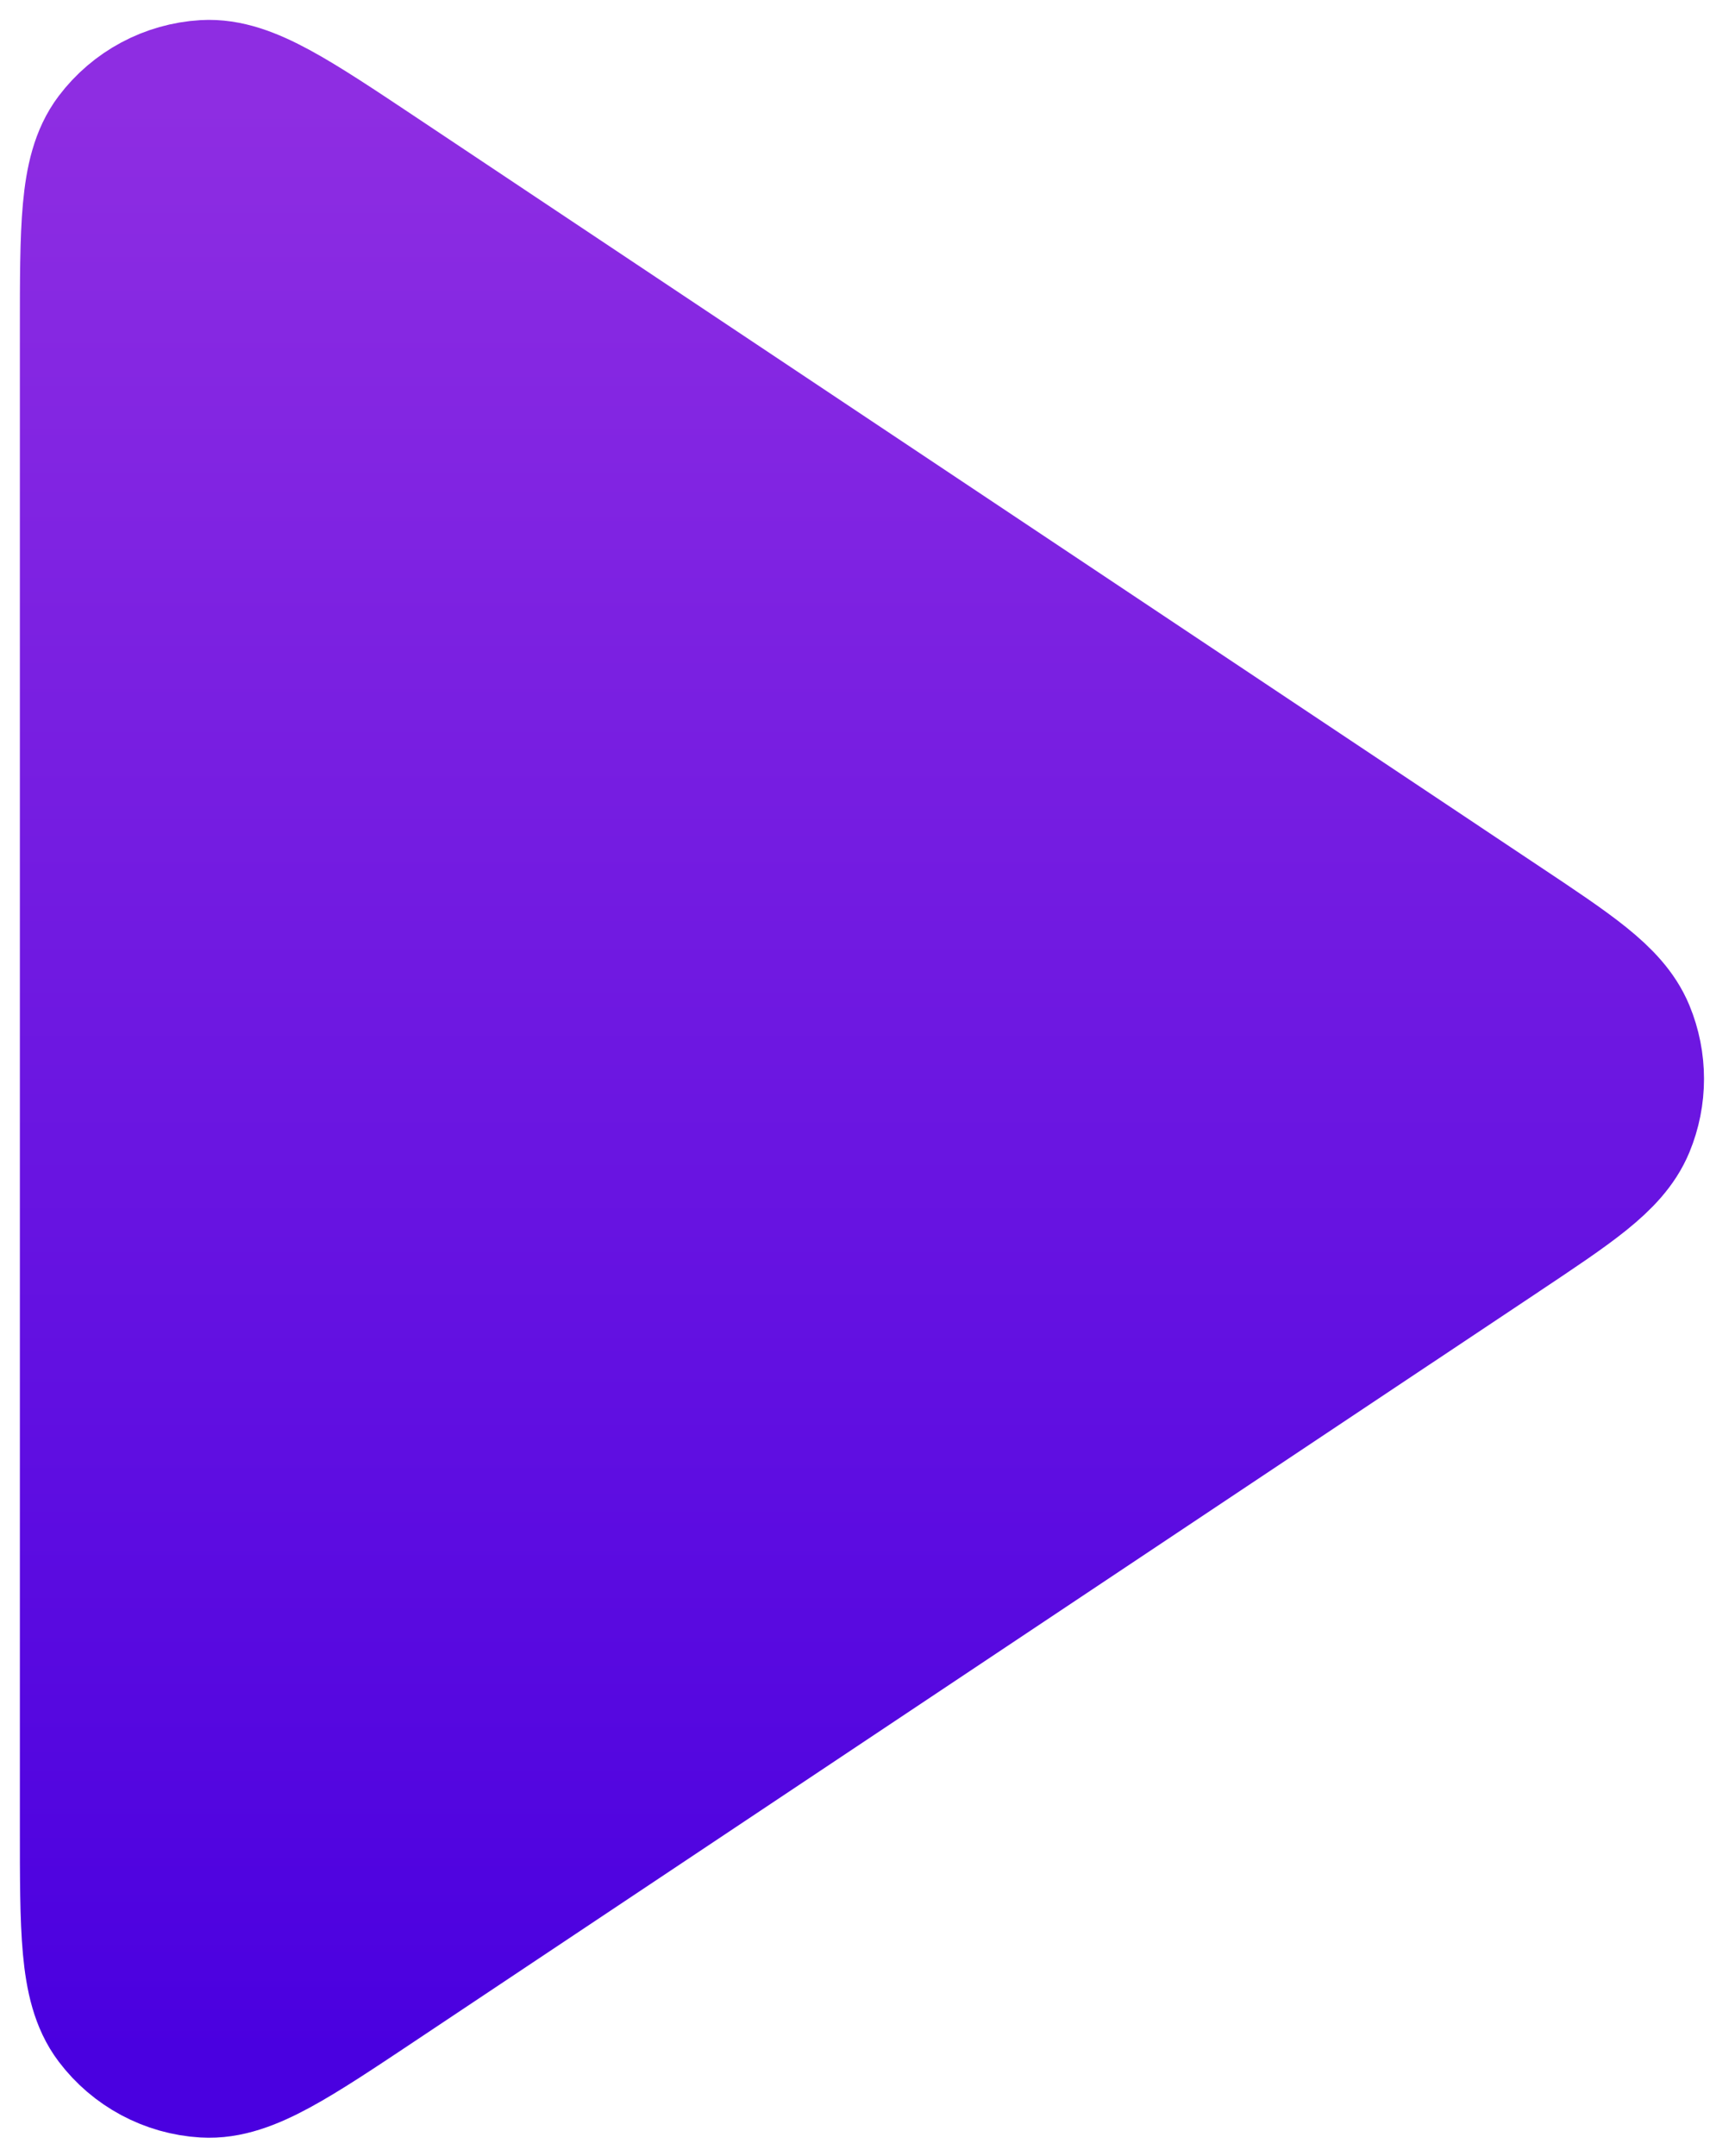 <svg preserveAspectRatio="none" width="100%" height="100%" overflow="visible" style="display: block;" viewBox="0 0 33 41" fill="none" xmlns="http://www.w3.org/2000/svg">
<path id="Icon" d="M2 6.3C2 4.33 2 3.346 2.411 2.803C2.768 2.33 3.315 2.037 3.907 2.002C4.586 1.962 5.406 2.508 7.044 3.6L28.367 17.816C29.721 18.718 30.398 19.169 30.634 19.738C30.84 20.236 30.84 20.795 30.634 21.292C30.398 21.861 29.721 22.312 28.367 23.215L7.044 37.43C5.406 38.523 4.586 39.069 3.907 39.028C3.315 38.993 2.768 38.7 2.411 38.227C2 37.684 2 36.7 2 34.731V6.3Z" fill="url(#paint0_linear_3_236)" stroke="url(#paint1_linear_3_236)" stroke-width="3.244" stroke-linecap="round" stroke-linejoin="round"/>
<defs>
<linearGradient id="paint0_linear_3_236" x1="16.394" y1="2" x2="16.394" y2="39.03" gradientUnits="userSpaceOnUse">
<stop stop-color="#8E2DE2"/>
<stop offset="1" stop-color="#4A00E0"/>
</linearGradient>
<linearGradient id="paint1_linear_3_236" x1="16.394" y1="2" x2="16.394" y2="39.03" gradientUnits="userSpaceOnUse">
<stop stop-color="#8E2DE2"/>
<stop offset="1" stop-color="#4A00E0"/>
</linearGradient>
</defs>
</svg>
